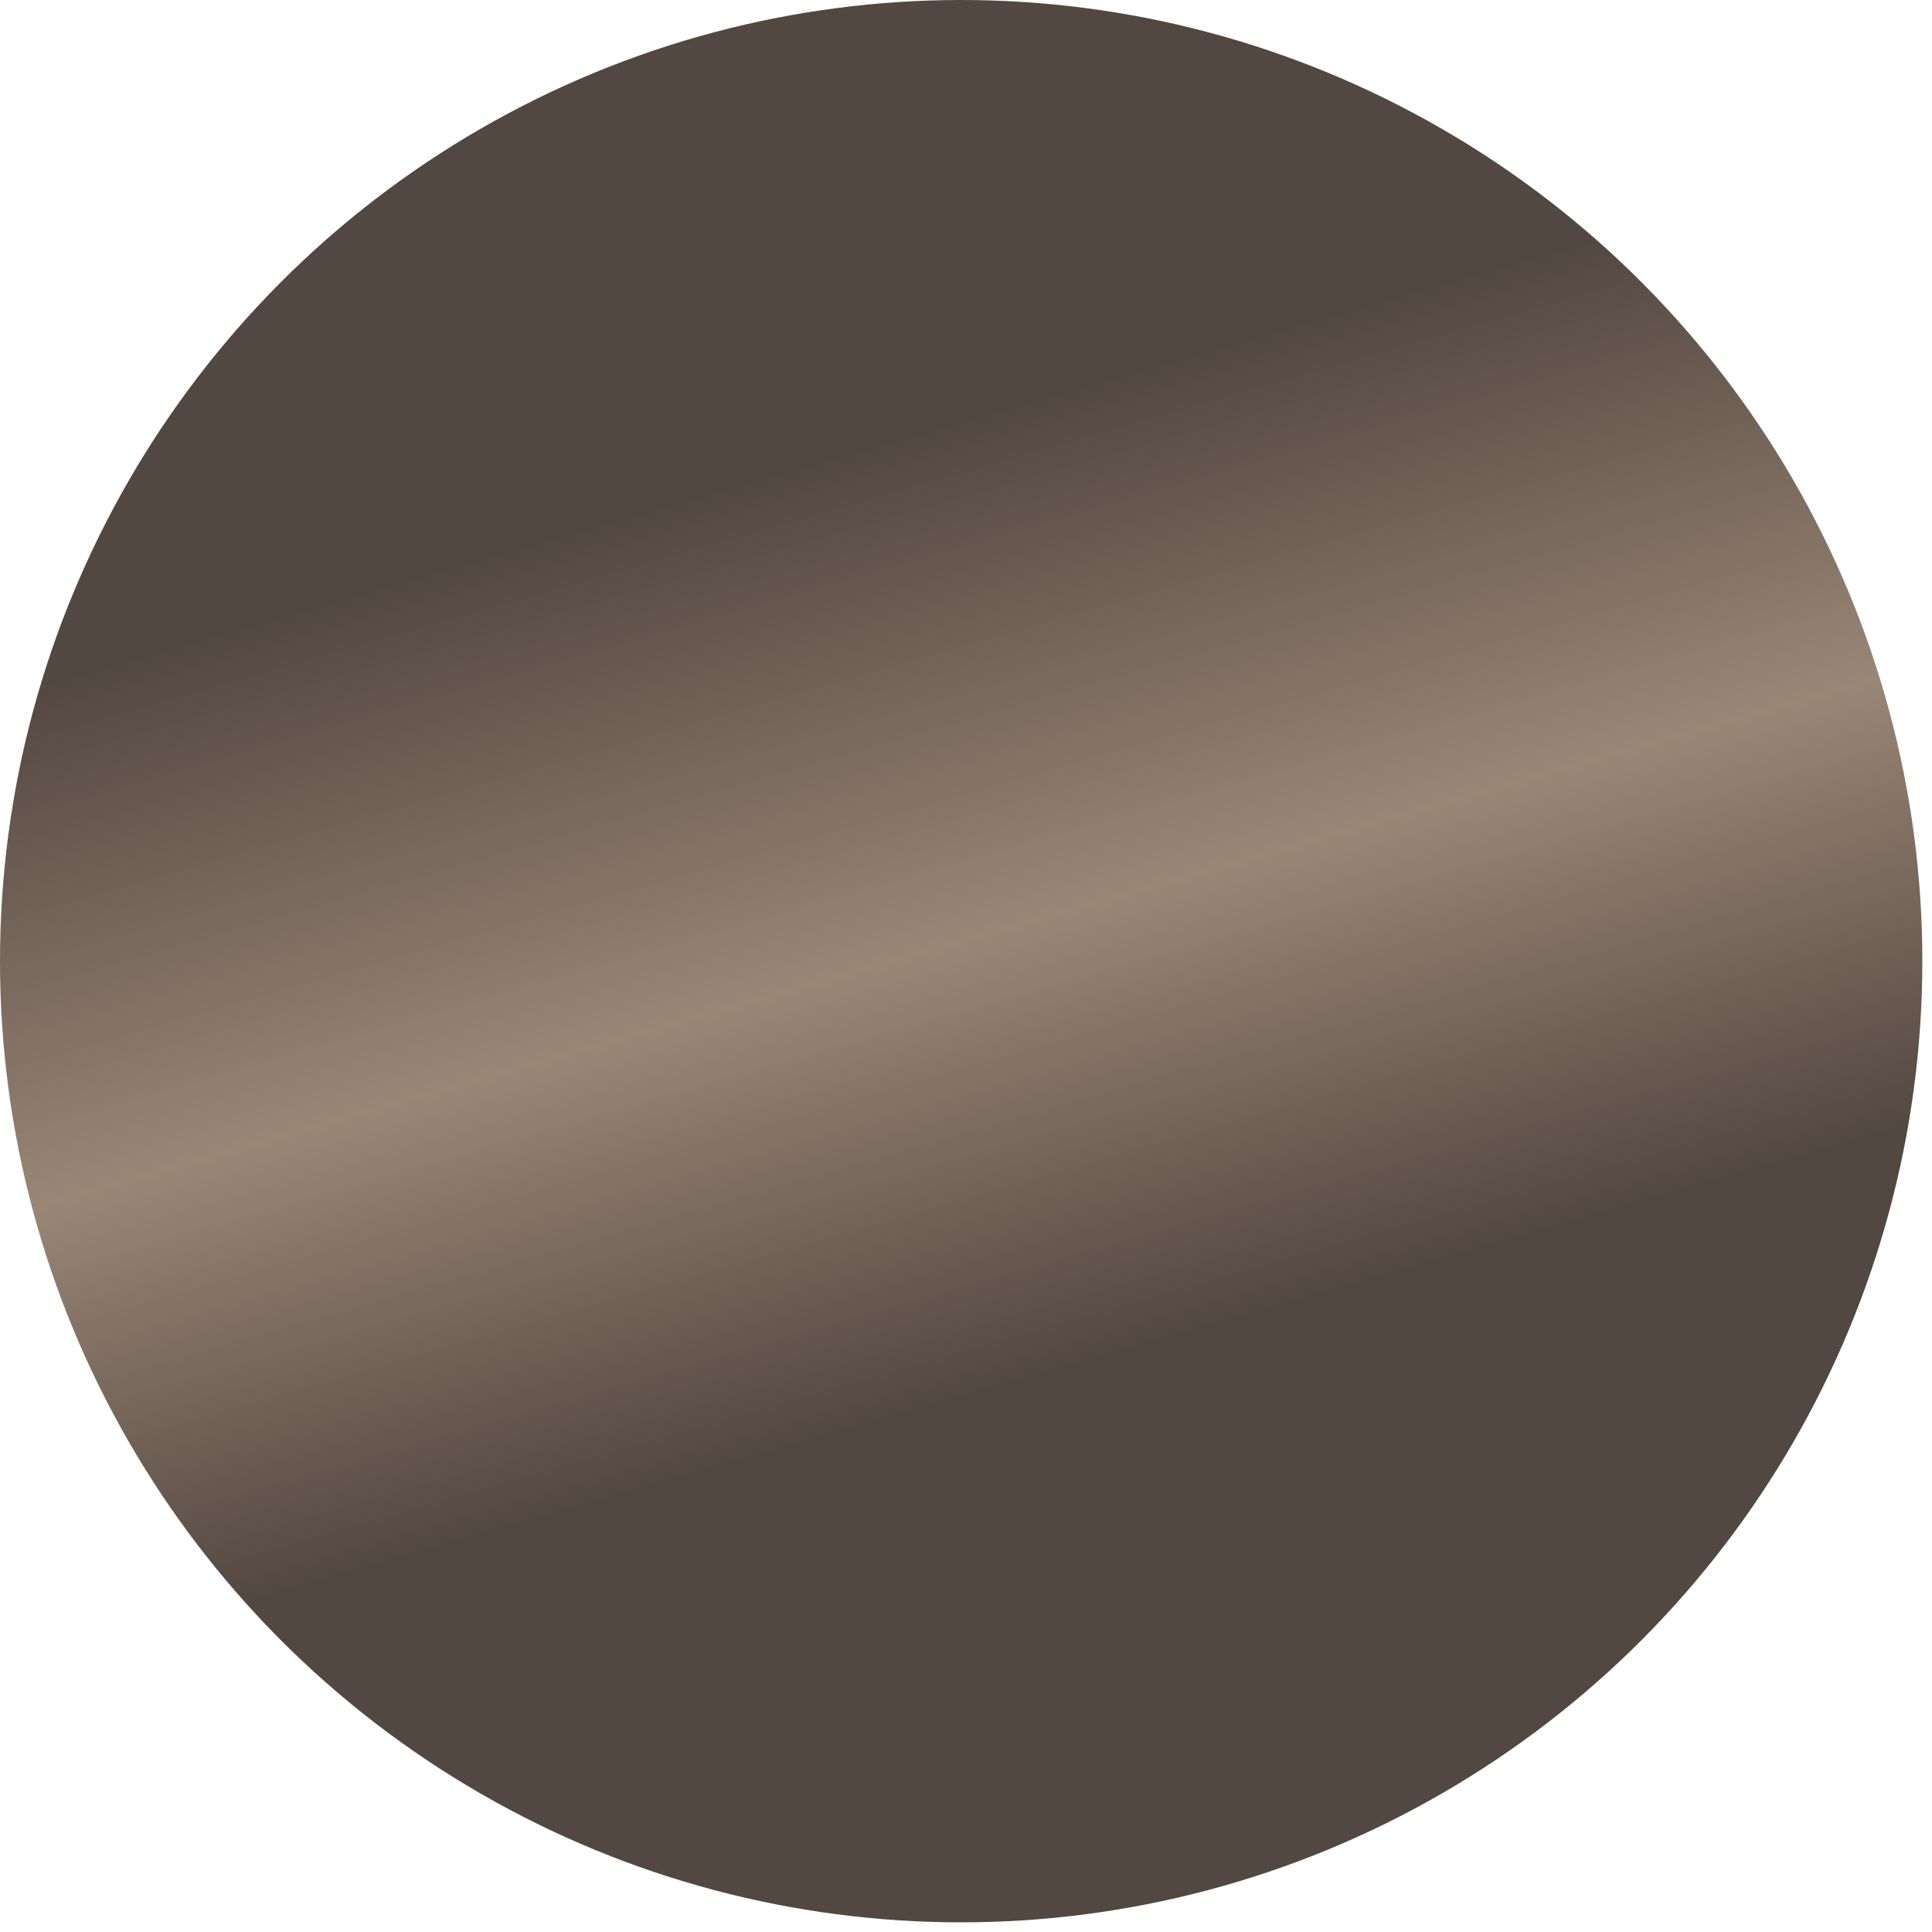<?xml version="1.0" encoding="utf-8"?>
<!-- Generator: Adobe Illustrator 15.1.0, SVG Export Plug-In . SVG Version: 6.00 Build 0)  -->
<!DOCTYPE svg PUBLIC "-//W3C//DTD SVG 1.1//EN" "http://www.w3.org/Graphics/SVG/1.1/DTD/svg11.dtd">
<svg version="1.1" id="Layer_1" xmlns="http://www.w3.org/2000/svg" xmlns:xlink="http://www.w3.org/1999/xlink" x="0px" y="0px"
	 width="600px" height="600px" viewBox="0 0 600 600" enable-background="new 0 0 600 600" xml:space="preserve">
<linearGradient id="SVGID_1_" gradientUnits="userSpaceOnUse" x1="386.799" y1="-80.512" x2="222.201" y2="493.509" gradientTransform="matrix(1 0 0 -1 -6 505)">
	<stop  offset="0.281" style="stop-color:#534741"/>
	<stop  offset="0.51" style="stop-color:#998675"/>
	<stop  offset="0.771" style="stop-color:#534741"/>
</linearGradient>
<circle fill="url(#SVGID_1_)" cx="298.5" cy="298.5" r="298.5"/>
</svg>
